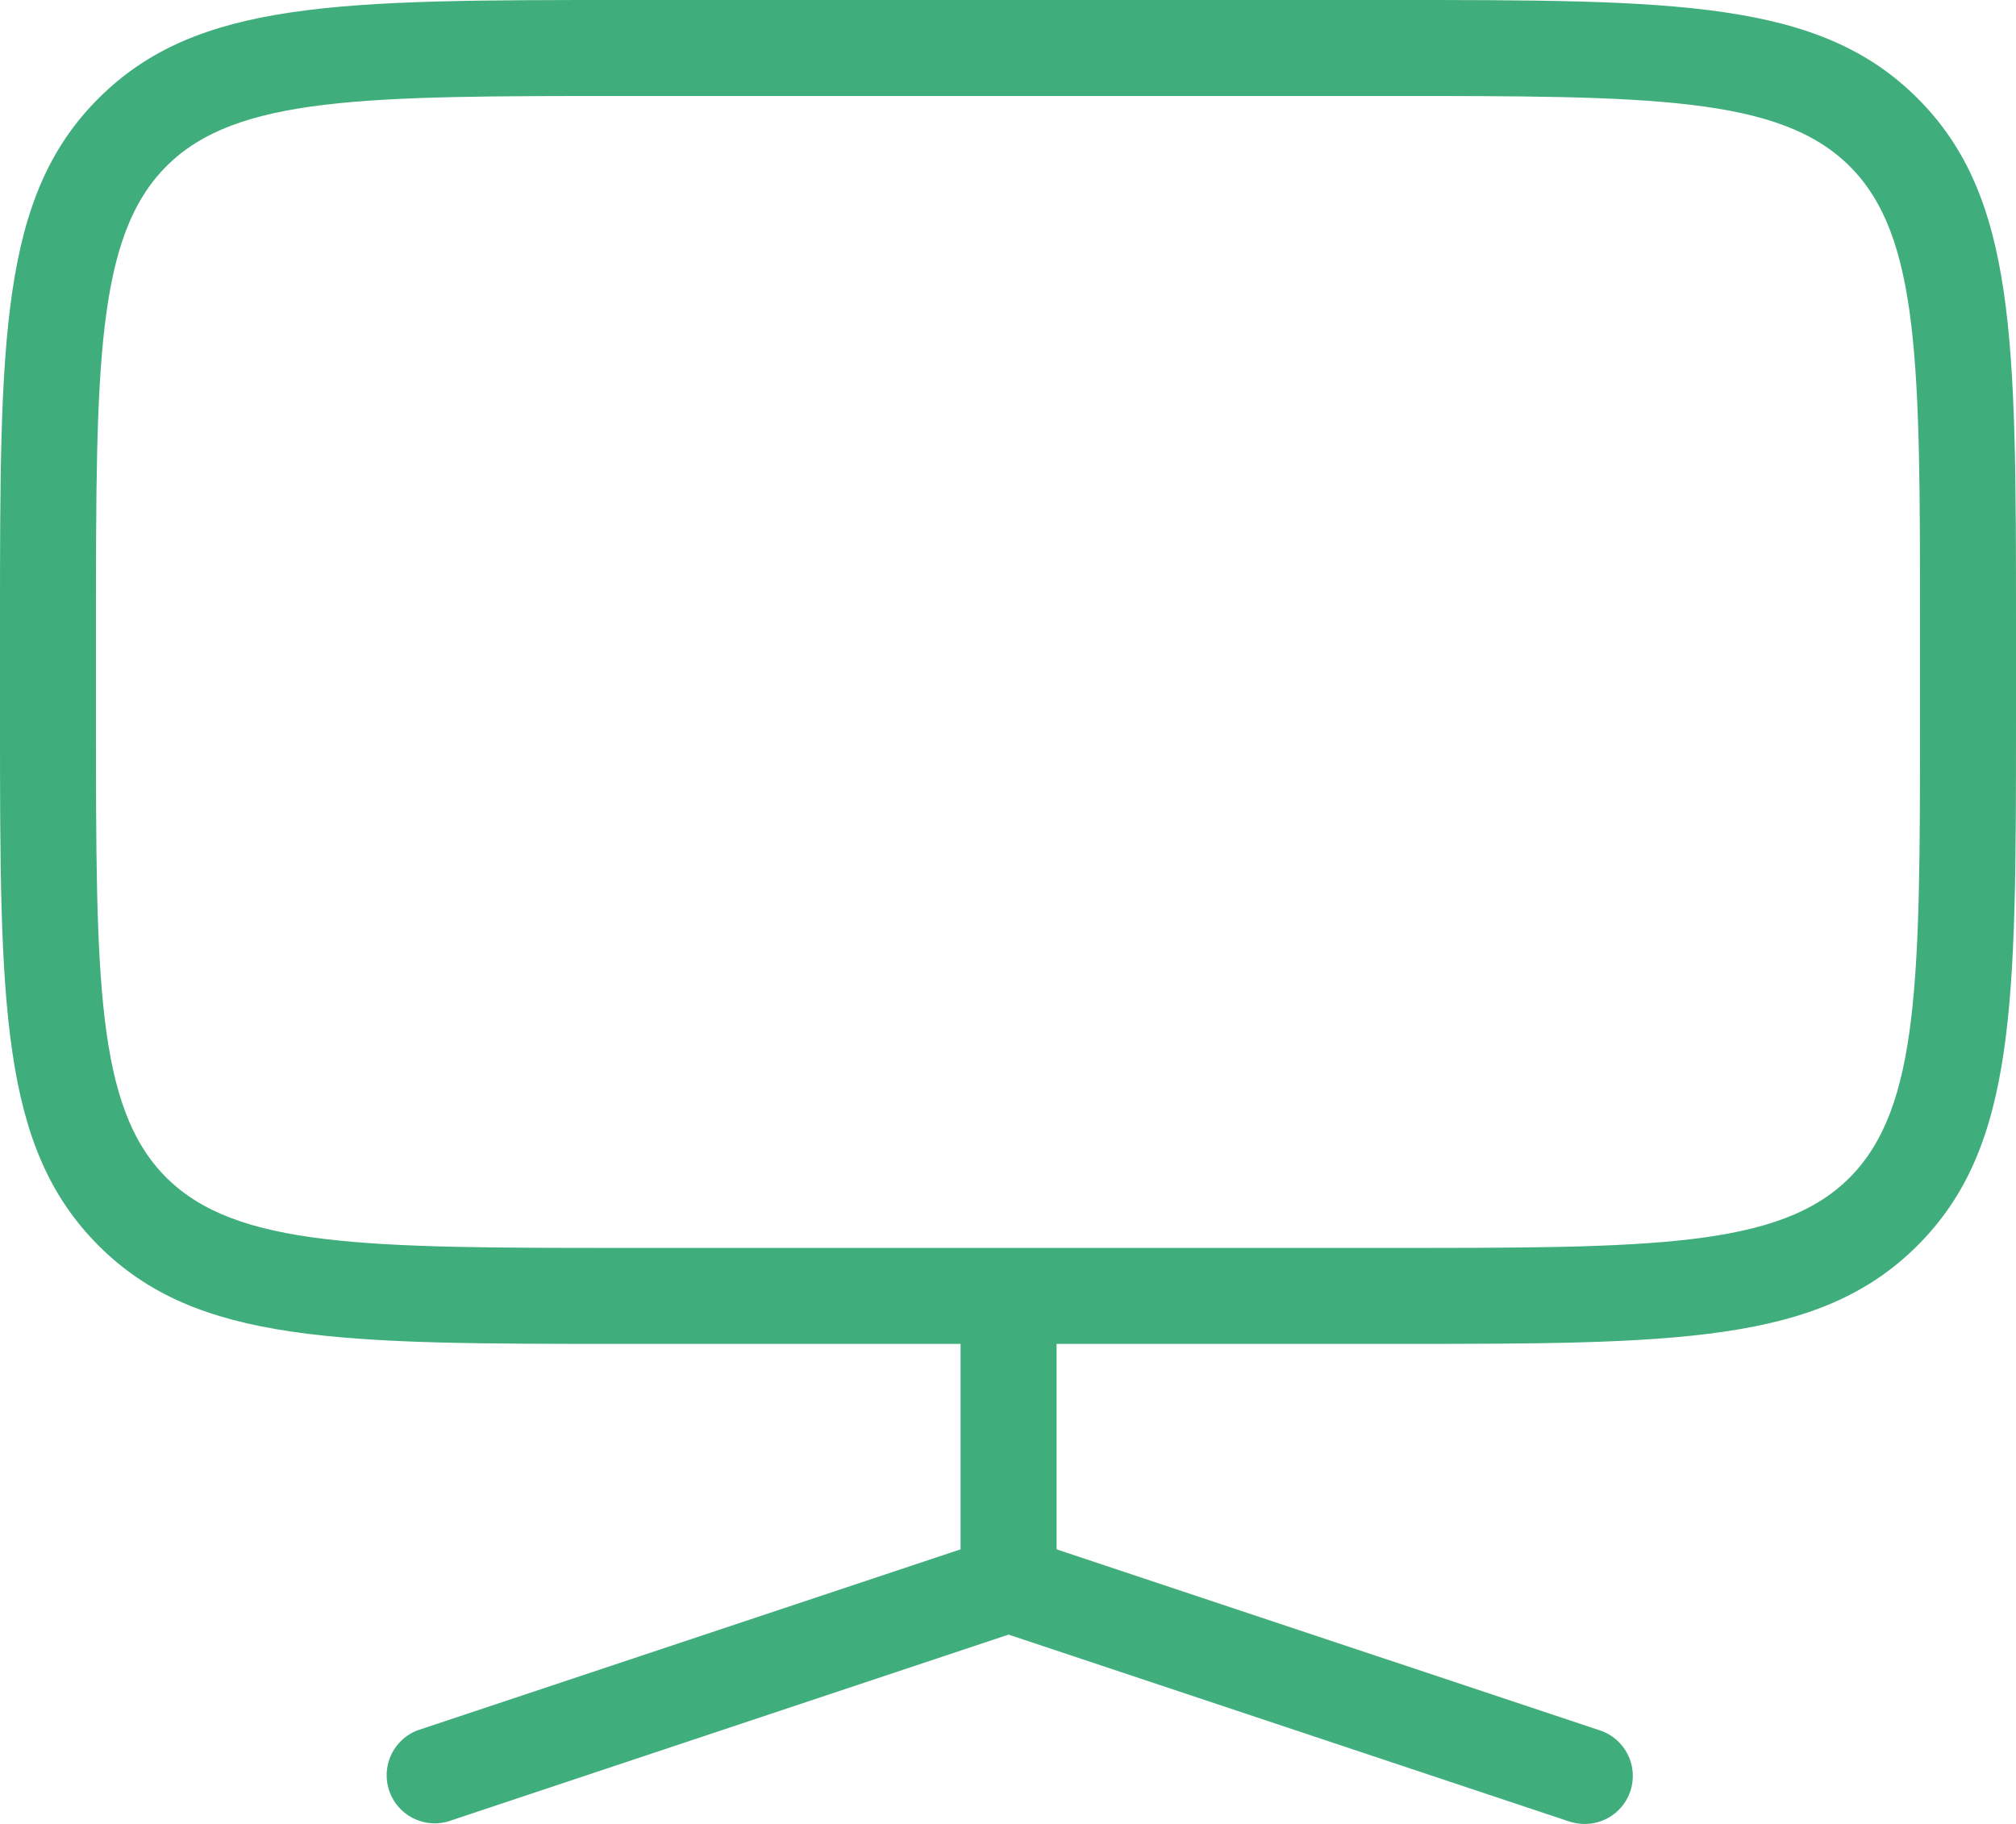 <svg id="Group_886" data-name="Group 886" xmlns="http://www.w3.org/2000/svg" xmlns:xlink="http://www.w3.org/1999/xlink" width="17.684" height="16" viewBox="0 0 17.684 16">
  <defs>
    <clipPath id="clip-path">
      <rect id="Rectangle_1681" data-name="Rectangle 1681" width="17.684" height="16" fill="none"/>
    </clipPath>
  </defs>
  <g id="Group_885" data-name="Group 885" clip-path="url(#clip-path)">
    <path id="Path_1286" data-name="Path 1286" d="M12.211,11.789H5.474c-2.495,0-3.748,0-4.61-.863S0,8.811,0,6.316V5.474C0,2.979,0,1.726.864.863S2.979,0,5.474,0h6.737c2.495,0,3.747,0,4.61.863s.863,2.116.863,4.611v.842c0,2.495,0,3.747-.864,4.61s-2.114.863-4.609.863M5.474.842c-2.263,0-3.4,0-4.015.617S.842,3.21.842,5.474v.842c0,2.263,0,3.4.617,4.014s1.752.617,4.015.617h6.737c2.263,0,3.4,0,4.014-.617s.617-1.751.617-4.014V5.474c0-2.264,0-3.4-.616-4.015S14.474.842,12.211.842Z" fill="#40ae7c"/>
    <path id="Path_1287" data-name="Path 1287" d="M13.9,16a.44.44,0,0,1-.133-.021l-4.92-1.64-4.919,1.64a.422.422,0,0,1-.266-.8l4.764-1.588v-1.8a.421.421,0,0,1,.842,0v1.8l4.765,1.588A.421.421,0,0,1,13.9,16" fill="#40ae7c"/>
  </g>
</svg>
